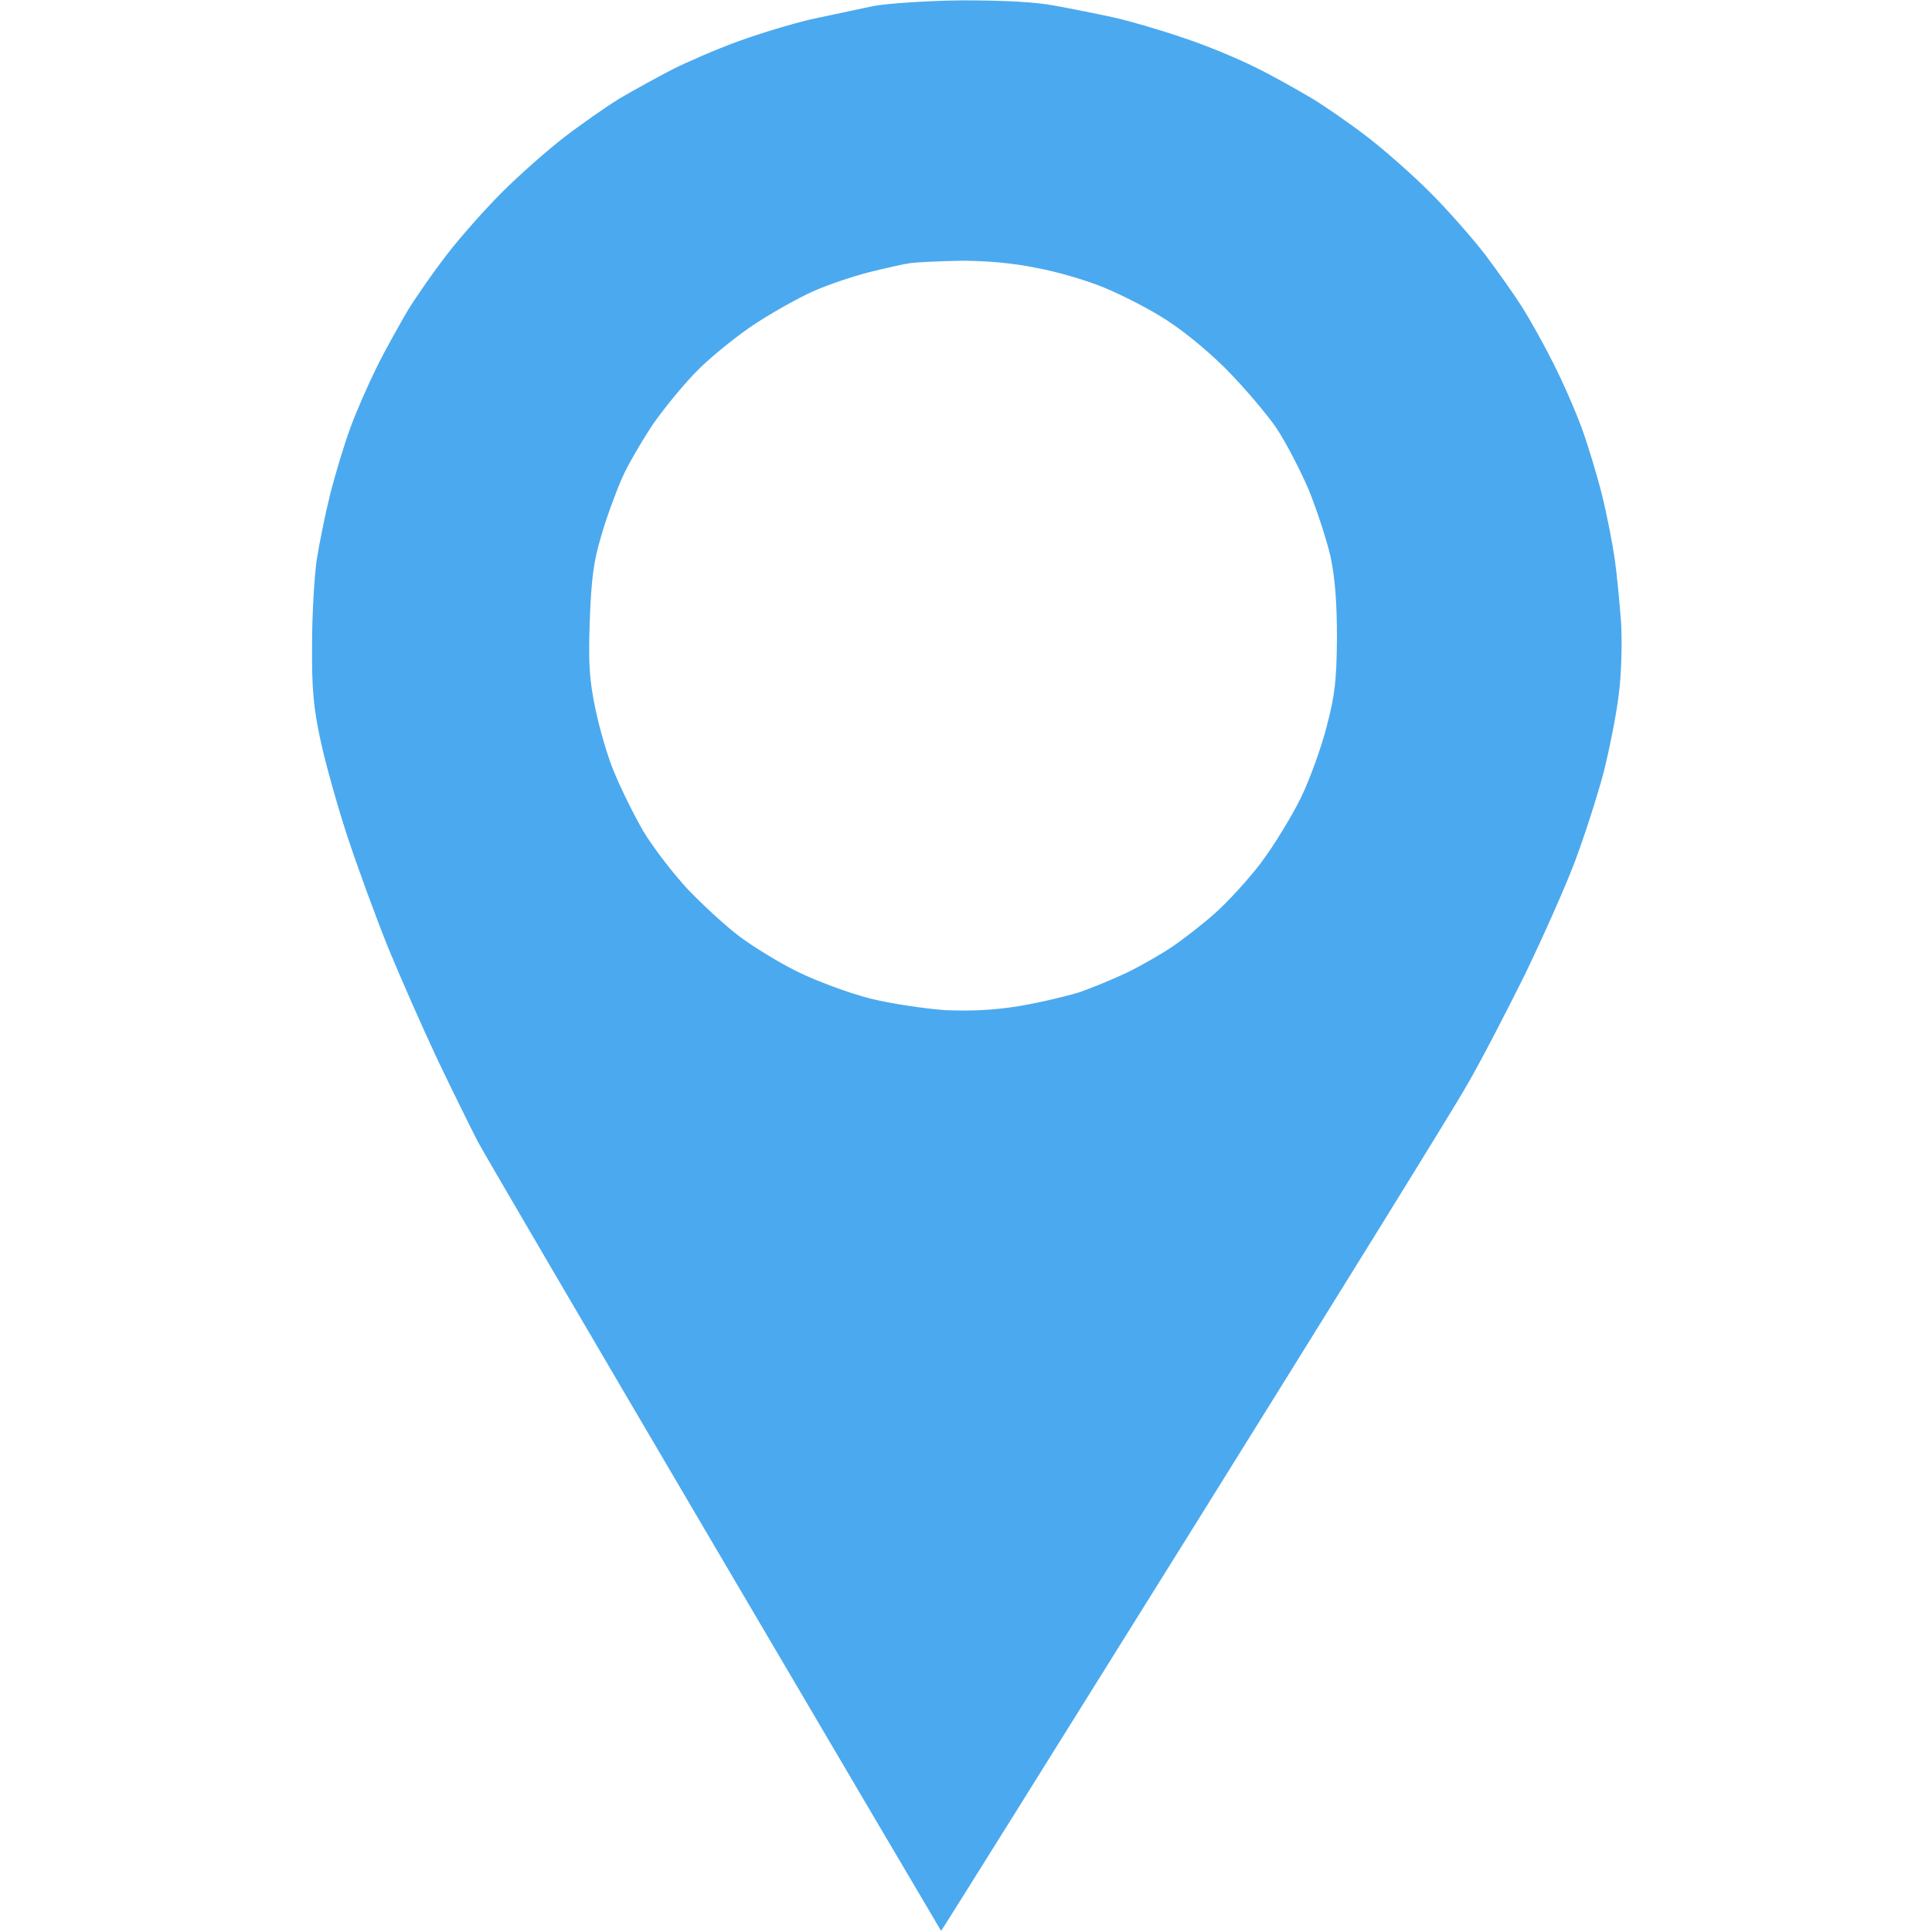 <svg width="27" height="27" viewBox="0 0 27 27" fill="none" xmlns="http://www.w3.org/2000/svg">
<path fill-rule="evenodd" clip-rule="evenodd" d="M13.447 0.005C14.022 0.005 14.46 0.026 14.739 0.079C14.971 0.121 15.341 0.195 15.557 0.242C15.773 0.29 16.211 0.416 16.532 0.527C16.854 0.632 17.308 0.822 17.55 0.944C17.787 1.06 18.141 1.26 18.336 1.376C18.536 1.497 18.884 1.74 19.116 1.919C19.348 2.098 19.739 2.441 19.986 2.689C20.234 2.937 20.577 3.327 20.756 3.559C20.93 3.791 21.162 4.118 21.268 4.287C21.373 4.45 21.574 4.809 21.706 5.073C21.843 5.342 22.022 5.753 22.106 5.985C22.191 6.217 22.317 6.634 22.386 6.908C22.454 7.182 22.534 7.588 22.565 7.804C22.597 8.021 22.634 8.427 22.655 8.701C22.671 8.991 22.66 9.413 22.623 9.703C22.591 9.977 22.491 10.478 22.407 10.81C22.317 11.142 22.138 11.701 22.006 12.049C21.874 12.398 21.558 13.109 21.305 13.631C21.046 14.153 20.688 14.844 20.503 15.161C20.324 15.482 18.594 18.272 16.664 21.368C14.734 24.463 13.152 26.994 13.152 26.984C13.147 26.979 11.733 24.579 10.009 21.647C8.285 18.715 6.787 16.157 6.676 15.952C6.571 15.746 6.312 15.224 6.107 14.792C5.901 14.354 5.595 13.658 5.421 13.236C5.252 12.814 4.994 12.113 4.852 11.68C4.709 11.243 4.541 10.641 4.477 10.335C4.382 9.898 4.356 9.618 4.361 9.017C4.361 8.595 4.393 8.063 4.425 7.831C4.461 7.599 4.546 7.182 4.614 6.908C4.683 6.634 4.809 6.217 4.894 5.985C4.978 5.753 5.147 5.368 5.268 5.125C5.384 4.888 5.585 4.535 5.701 4.334C5.822 4.139 6.065 3.791 6.244 3.559C6.423 3.327 6.766 2.937 7.014 2.689C7.262 2.441 7.652 2.098 7.884 1.919C8.116 1.74 8.464 1.497 8.659 1.376C8.859 1.26 9.192 1.075 9.397 0.97C9.608 0.864 10.02 0.685 10.31 0.58C10.6 0.474 11.064 0.332 11.338 0.269C11.612 0.211 12.008 0.126 12.208 0.084C12.414 0.047 12.962 0.01 13.447 0.005ZM12.155 3.802C11.923 3.86 11.565 3.981 11.364 4.071C11.164 4.16 10.795 4.366 10.547 4.529C10.299 4.693 9.946 4.978 9.756 5.168C9.566 5.357 9.281 5.705 9.123 5.932C8.97 6.164 8.77 6.502 8.691 6.686C8.612 6.866 8.48 7.219 8.406 7.477C8.295 7.841 8.264 8.089 8.242 8.674C8.221 9.281 8.237 9.502 8.322 9.914C8.38 10.188 8.496 10.594 8.591 10.81C8.68 11.026 8.859 11.39 8.991 11.617C9.123 11.838 9.403 12.202 9.608 12.424C9.819 12.645 10.146 12.946 10.336 13.088C10.526 13.231 10.895 13.457 11.153 13.584C11.412 13.71 11.865 13.879 12.155 13.953C12.451 14.027 12.915 14.095 13.21 14.117C13.574 14.132 13.901 14.117 14.249 14.059C14.534 14.011 14.913 13.921 15.093 13.864C15.277 13.8 15.578 13.674 15.768 13.584C15.957 13.489 16.227 13.336 16.374 13.236C16.517 13.141 16.791 12.93 16.975 12.767C17.16 12.603 17.455 12.281 17.629 12.049C17.803 11.817 18.051 11.411 18.178 11.153C18.304 10.895 18.468 10.441 18.541 10.151C18.657 9.713 18.679 9.502 18.684 8.912C18.684 8.421 18.657 8.068 18.594 7.778C18.541 7.546 18.404 7.129 18.294 6.855C18.178 6.581 17.972 6.185 17.84 5.985C17.703 5.785 17.381 5.405 17.118 5.141C16.817 4.846 16.474 4.572 16.216 4.419C15.984 4.276 15.615 4.092 15.399 4.007C15.182 3.918 14.771 3.796 14.486 3.744C14.149 3.675 13.79 3.644 13.431 3.644C13.136 3.649 12.825 3.665 12.736 3.675C12.646 3.686 12.387 3.744 12.155 3.802Z" fill="#4BA9EF"/>
</svg>
